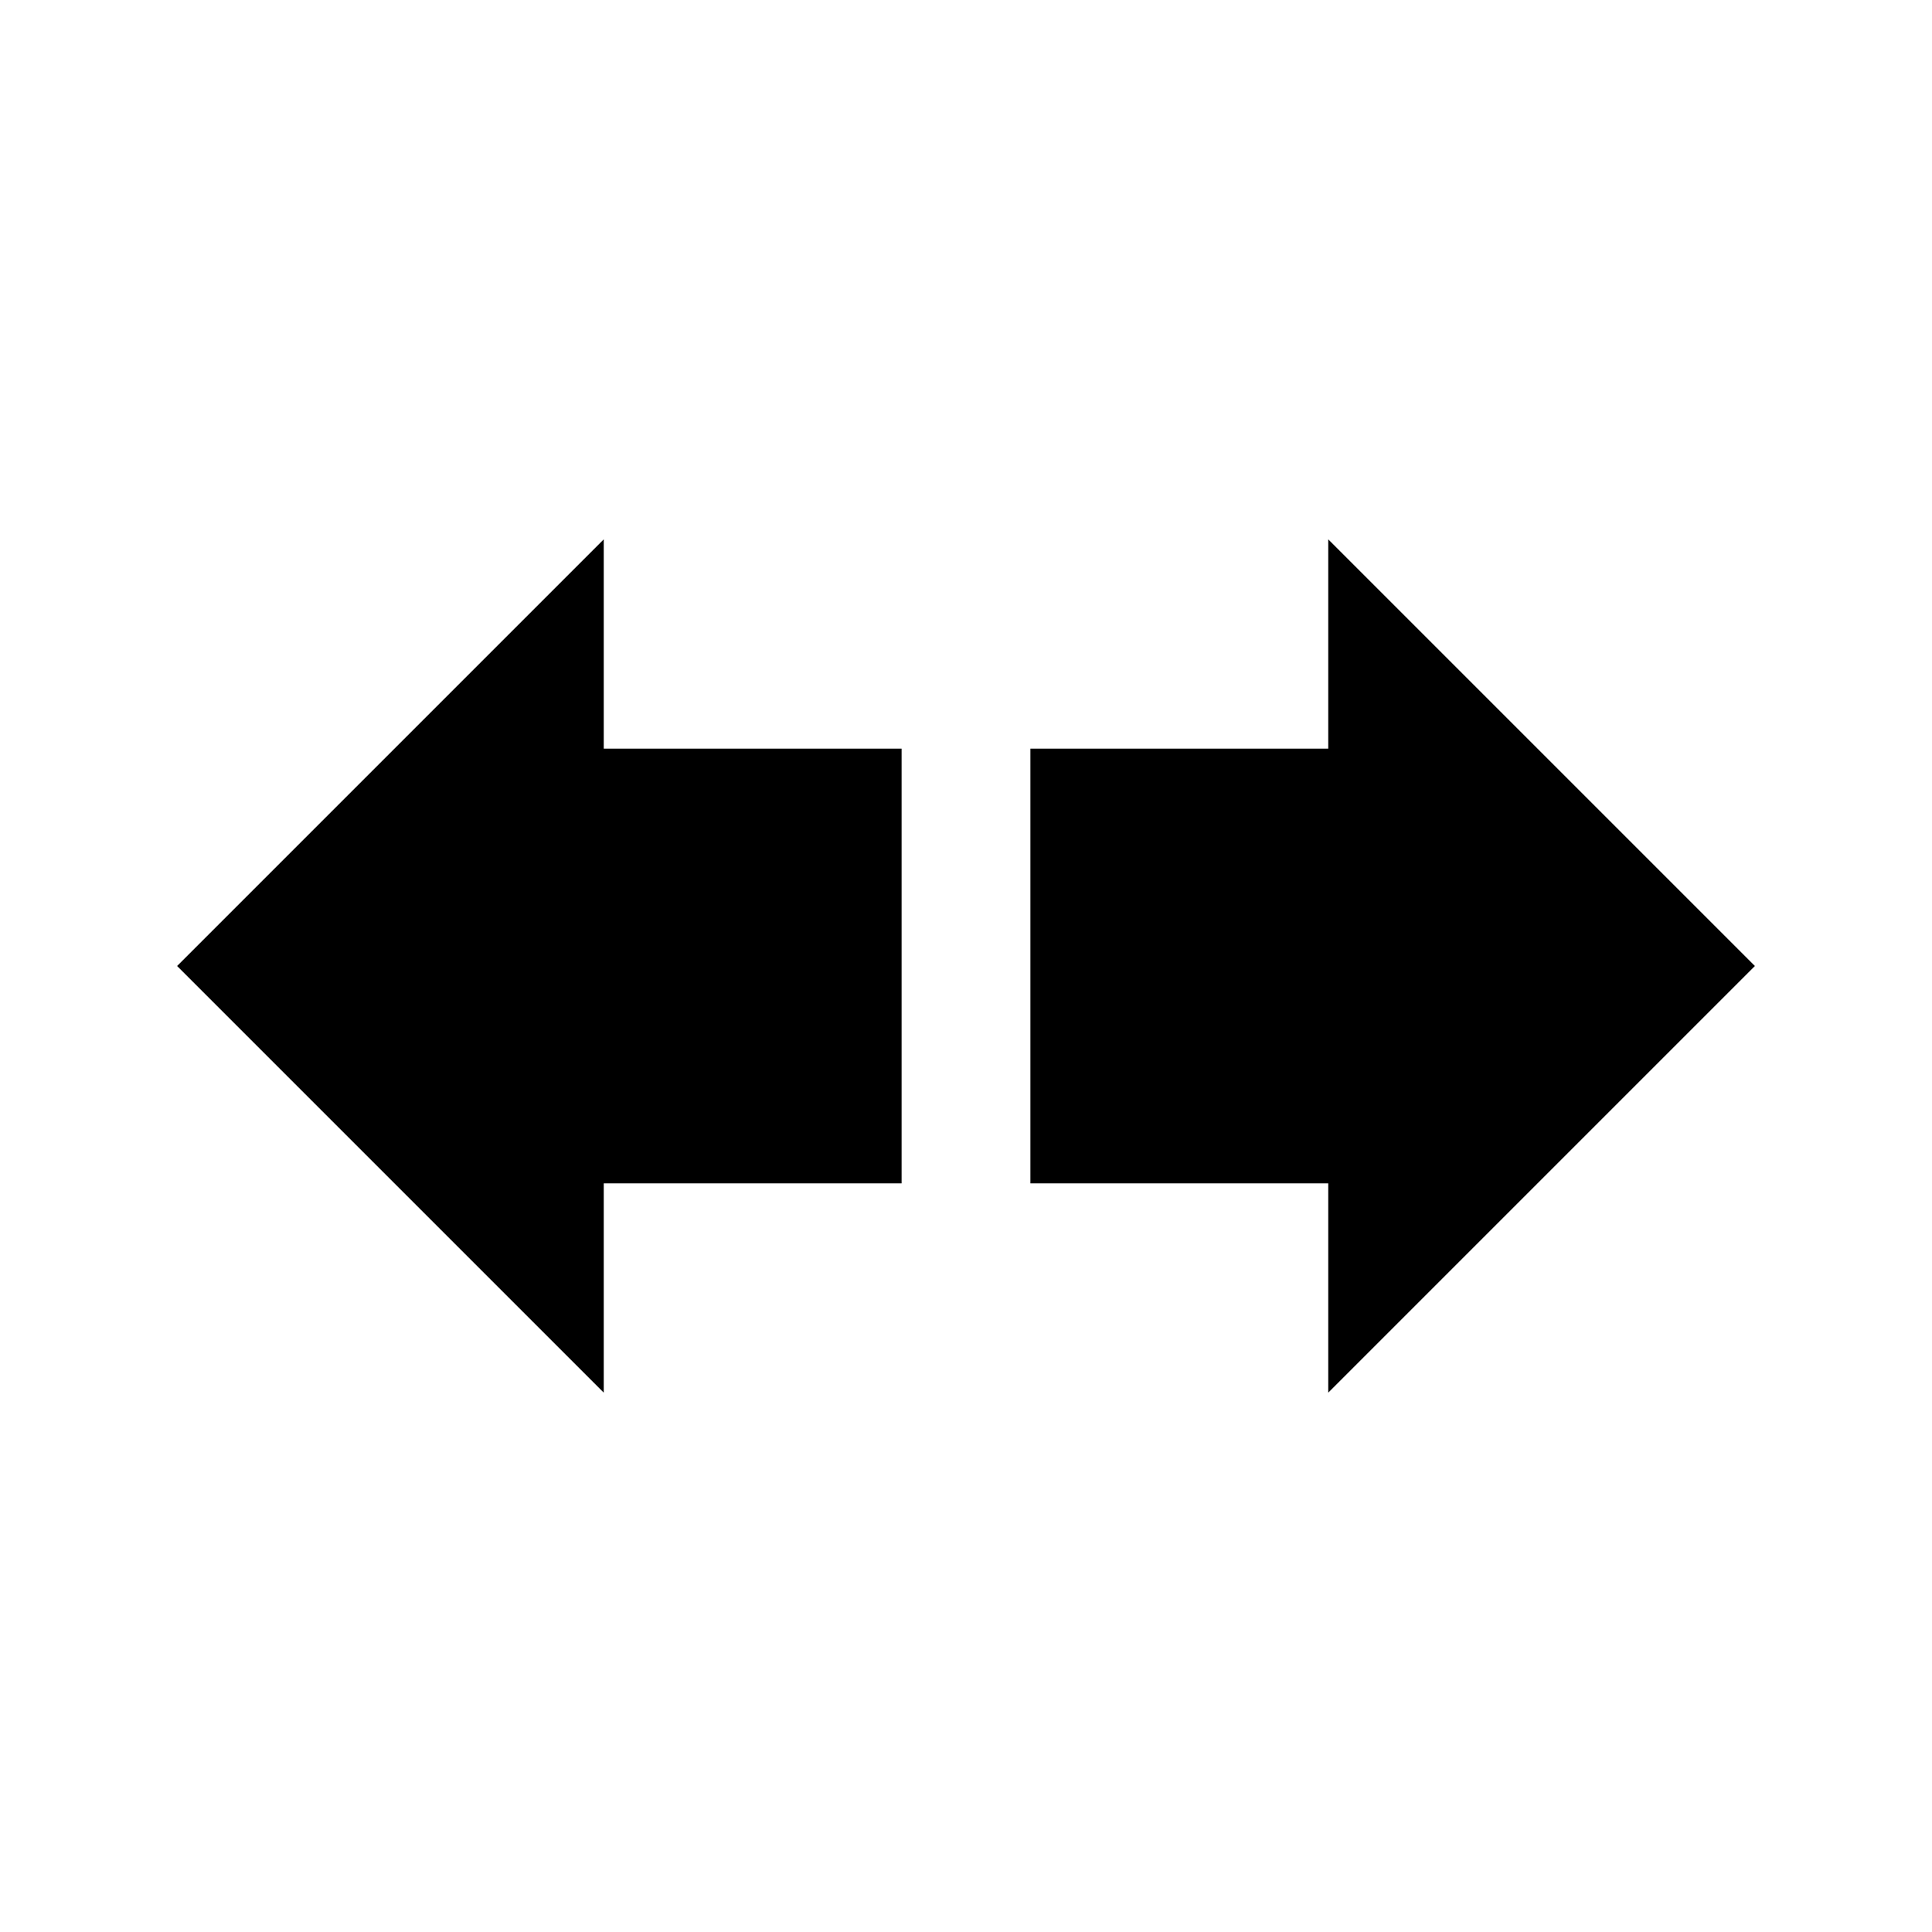 <?xml version="1.0" encoding="utf-8"?>
<!-- Generator: Adobe Illustrator 22.0.1, SVG Export Plug-In . SVG Version: 6.00 Build 0)  -->
<svg version="1.1" id="Layer_1" xmlns="http://www.w3.org/2000/svg" xmlns:xlink="http://www.w3.org/1999/xlink" x="0px" y="0px"
	 viewBox="0 0 24 24" style="enable-background:new 0 0 24 24;" xml:space="preserve">
<polygon points="16.5,17.3 16.5,14.7 12.8,14.7 12.8,9.3 16.5,9.3 16.5,6.7 21.8,12 "/>
<polygon points="11.2,9.3 11.2,14.7 7.5,14.7 7.5,17.3 2.2,12 7.5,6.7 7.5,9.3 "/>
</svg>
